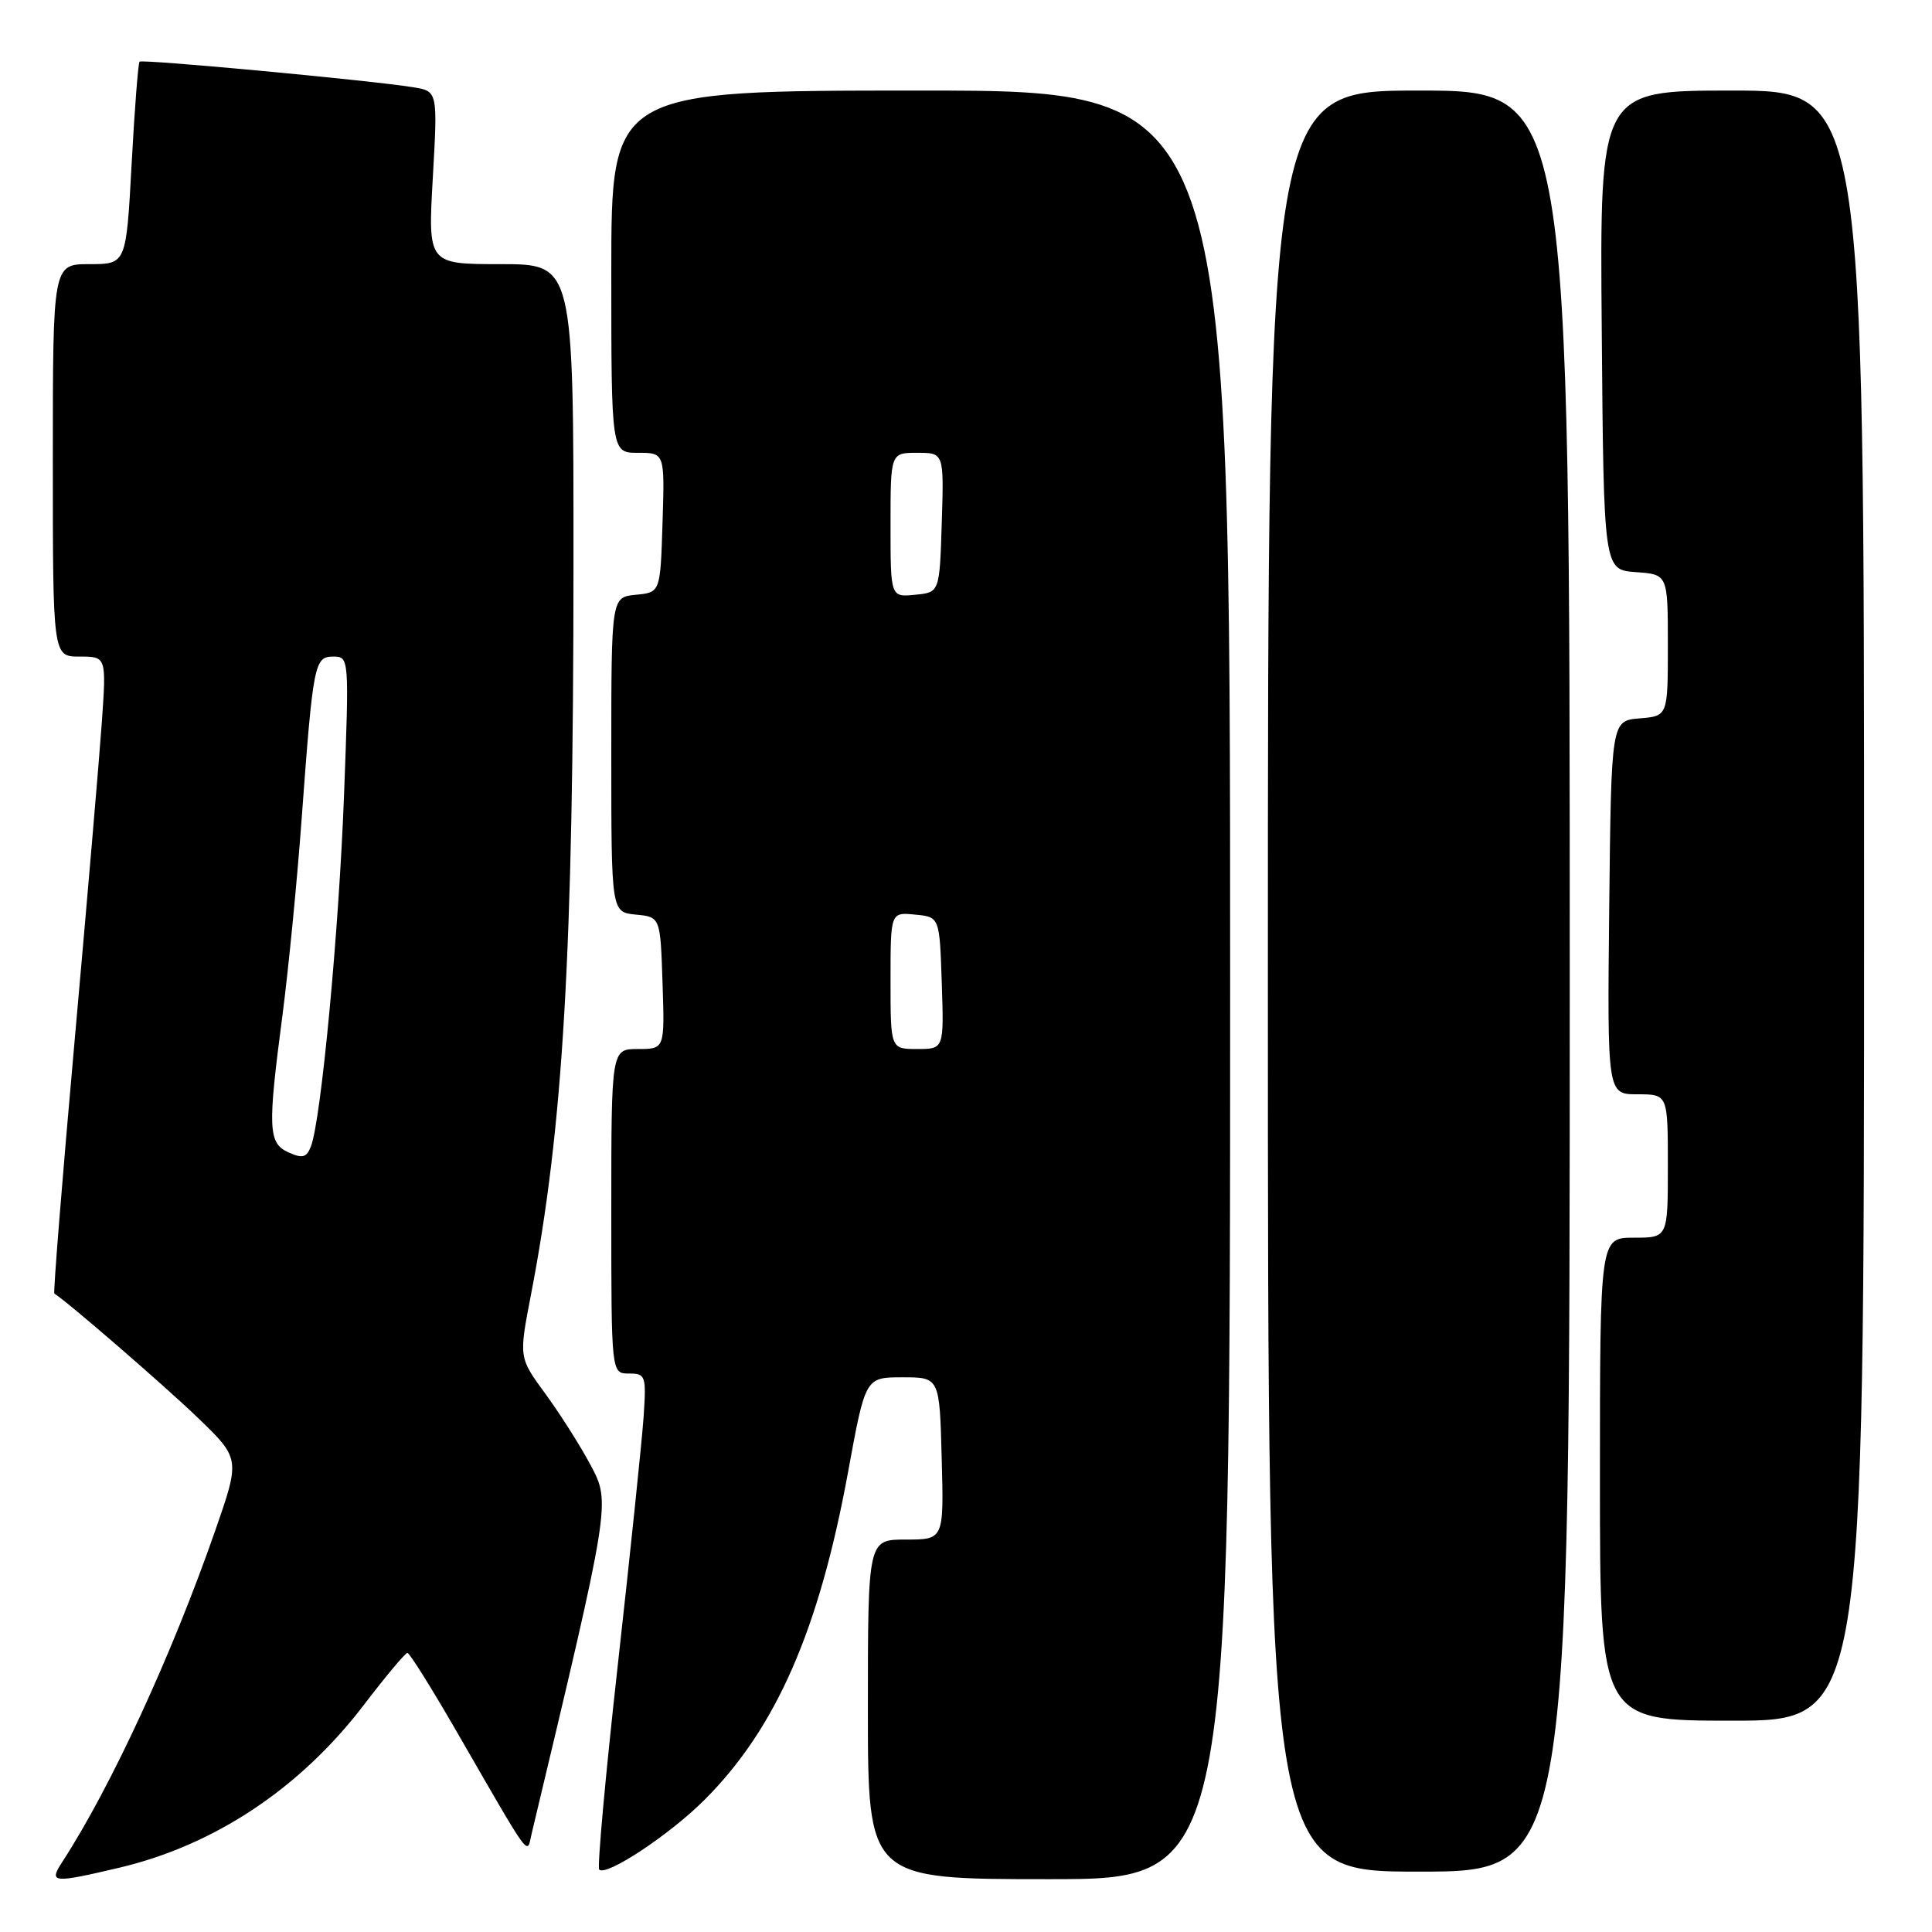 <?xml version="1.0" encoding="UTF-8" standalone="no"?>
<!DOCTYPE svg PUBLIC "-//W3C//DTD SVG 1.1//EN" "http://www.w3.org/Graphics/SVG/1.1/DTD/svg11.dtd" >
<svg xmlns="http://www.w3.org/2000/svg" xmlns:xlink="http://www.w3.org/1999/xlink" version="1.1" viewBox="0 0 256 256">
 <g >
 <path fill="currentColor"
d=" M 15.77 247.49 C 28.44 244.51 39.79 236.95 48.23 225.89 C 51.12 222.10 53.71 219.01 53.99 219.02 C 54.27 219.03 57.16 223.64 60.41 229.27 C 70.65 247.00 69.77 245.80 70.45 242.95 C 80.92 199.11 80.91 199.13 78.28 194.17 C 76.91 191.60 74.21 187.34 72.27 184.69 C 68.75 179.89 68.75 179.89 70.33 171.69 C 74.63 149.47 75.98 126.40 75.99 74.75 C 76.00 35.00 76.00 35.00 66.35 35.00 C 56.70 35.00 56.70 35.00 57.35 23.55 C 58.00 12.09 58.00 12.09 54.75 11.56 C 49.14 10.65 18.85 7.82 18.49 8.17 C 18.31 8.36 17.83 14.47 17.44 21.75 C 16.72 35.00 16.72 35.00 11.86 35.00 C 7.00 35.00 7.00 35.00 7.00 61.00 C 7.00 87.00 7.00 87.00 10.55 87.00 C 14.10 87.00 14.10 87.00 13.49 95.75 C 13.15 100.56 11.53 119.52 9.89 137.87 C 8.25 156.22 7.04 171.32 7.20 171.41 C 8.74 172.31 21.71 183.53 26.17 187.82 C 31.84 193.28 31.84 193.28 28.49 202.89 C 22.77 219.31 14.68 236.84 8.23 246.75 C 6.44 249.51 6.98 249.56 15.77 247.49 Z  M 163.00 130.50 C 163.00 12.00 163.00 12.00 122.00 12.00 C 81.00 12.00 81.00 12.00 81.00 36.00 C 81.00 60.00 81.00 60.00 84.54 60.00 C 88.08 60.00 88.08 60.00 87.79 69.25 C 87.50 78.50 87.50 78.50 84.25 78.81 C 81.00 79.13 81.00 79.13 81.00 100.00 C 81.00 120.87 81.00 120.87 84.25 121.19 C 87.50 121.50 87.50 121.50 87.79 130.25 C 88.08 139.00 88.08 139.00 84.54 139.00 C 81.00 139.00 81.00 139.00 81.00 160.50 C 81.00 182.00 81.00 182.00 83.33 182.00 C 85.55 182.00 85.65 182.28 85.28 187.75 C 85.06 190.91 83.54 205.59 81.89 220.36 C 80.24 235.13 79.12 247.45 79.40 247.73 C 80.33 248.67 88.76 243.09 93.35 238.49 C 102.85 229.00 108.55 215.96 112.39 194.96 C 114.67 182.50 114.67 182.50 119.58 182.50 C 124.50 182.50 124.50 182.50 124.78 193.25 C 125.07 204.00 125.07 204.00 120.03 204.00 C 115.00 204.00 115.00 204.00 115.00 226.50 C 115.00 249.00 115.00 249.00 139.00 249.00 C 163.00 249.00 163.00 249.00 163.00 130.50 Z  M 208.00 130.00 C 208.00 12.00 208.00 12.00 188.00 12.00 C 168.00 12.00 168.00 12.00 168.00 130.00 C 168.00 248.00 168.00 248.00 188.00 248.00 C 208.00 248.00 208.00 248.00 208.00 130.00 Z  M 247.00 120.00 C 247.00 12.00 247.00 12.00 229.49 12.00 C 211.97 12.00 211.97 12.00 212.24 43.75 C 212.50 75.50 212.50 75.50 216.75 75.81 C 221.00 76.11 221.00 76.11 221.00 85.50 C 221.00 94.88 221.00 94.88 217.25 95.19 C 213.50 95.50 213.50 95.50 213.23 120.25 C 212.97 145.00 212.97 145.00 216.98 145.00 C 221.00 145.00 221.00 145.00 221.00 154.50 C 221.00 164.00 221.00 164.00 216.50 164.00 C 212.00 164.00 212.00 164.00 212.00 196.00 C 212.00 228.00 212.00 228.00 229.50 228.00 C 247.00 228.00 247.00 228.00 247.00 120.00 Z  M 38.25 152.71 C 35.53 151.48 35.44 149.62 37.44 134.44 C 38.22 128.42 39.37 116.75 39.97 108.50 C 41.49 87.83 41.66 87.00 44.18 87.00 C 46.26 87.00 46.27 87.18 45.59 105.25 C 44.91 123.38 42.55 148.40 41.20 151.90 C 40.63 153.38 40.08 153.53 38.25 152.71 Z  M 118.00 129.94 C 118.00 120.87 118.00 120.87 121.25 121.19 C 124.50 121.50 124.50 121.50 124.79 130.25 C 125.08 139.00 125.08 139.00 121.54 139.00 C 118.00 139.00 118.00 139.00 118.00 129.94 Z  M 118.00 69.56 C 118.00 60.00 118.00 60.00 121.54 60.00 C 125.08 60.00 125.08 60.00 124.79 69.25 C 124.50 78.50 124.50 78.50 121.25 78.81 C 118.00 79.13 118.00 79.13 118.00 69.56 Z "/>
</g>
</svg>